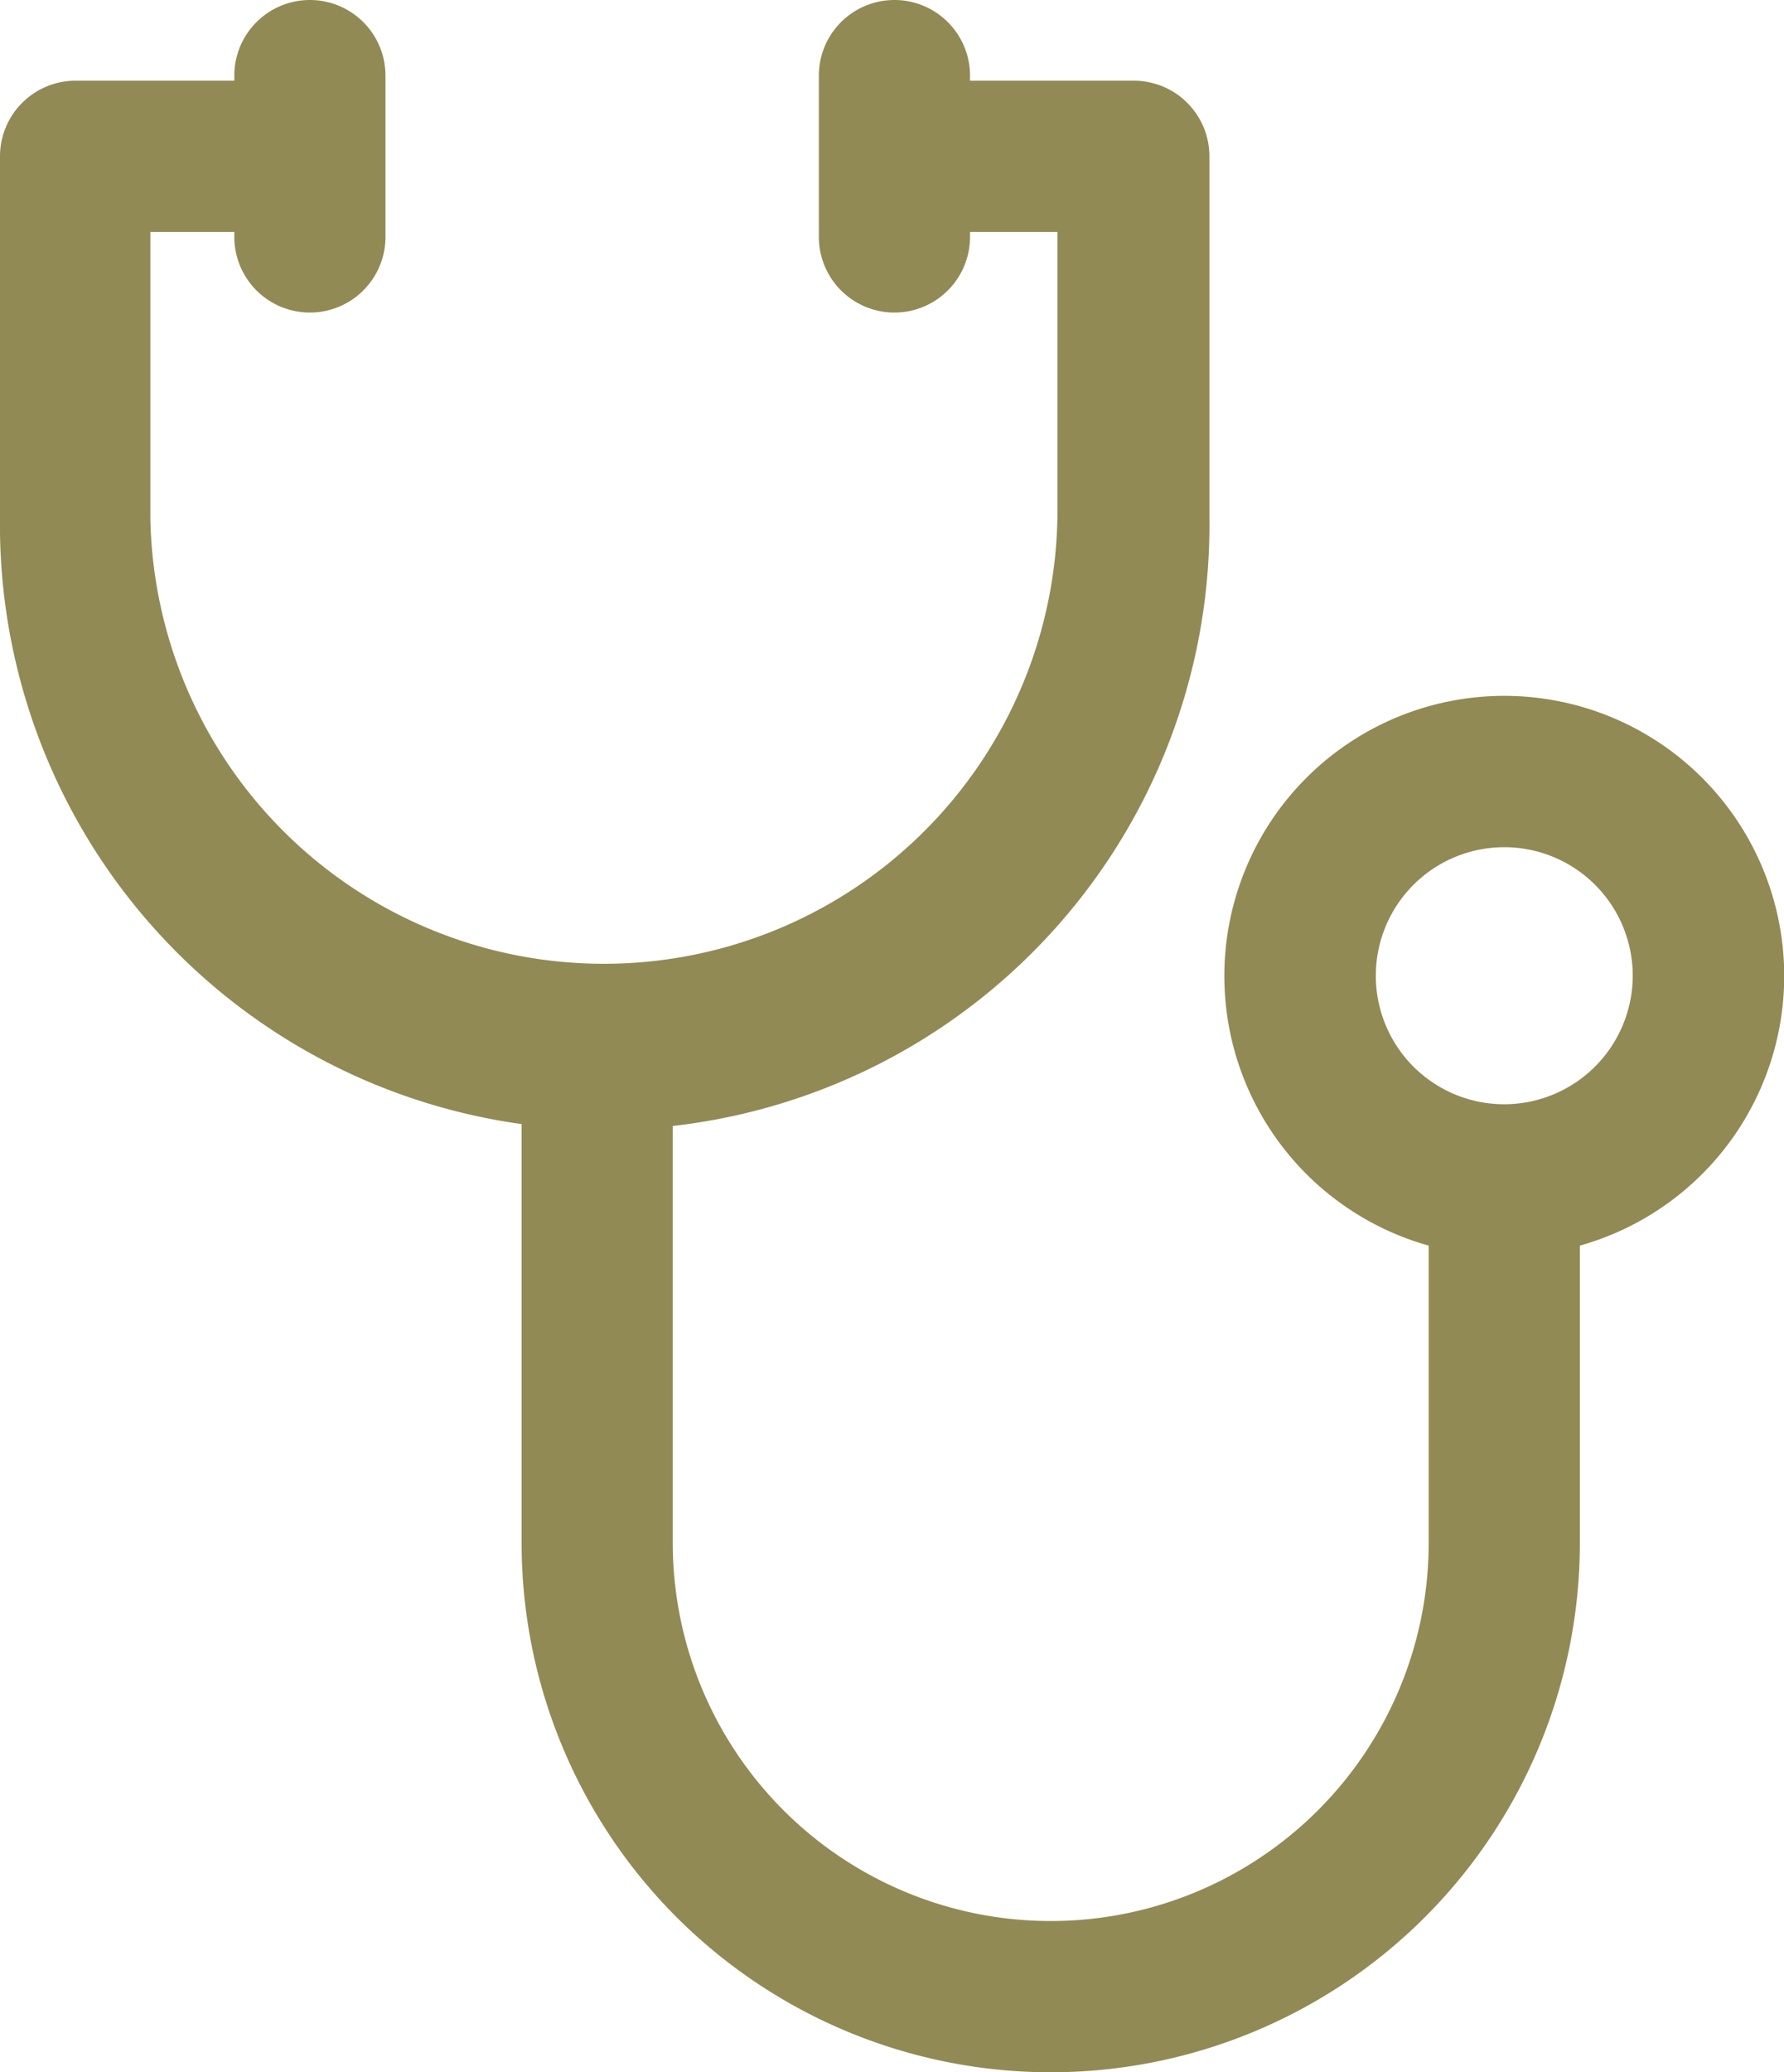 <svg xmlns="http://www.w3.org/2000/svg" width="17.207" height="19.977" viewBox="0 0 17.207 19.977"><defs><style>.a{fill:#918a55;}</style></defs><g transform="translate(-35.501)"><g transform="translate(35.501 0.778)"><g transform="translate(0)"><path class="a" d="M46.437,19.932H44.1V21.39h1.6v2.746a4.375,4.375,0,0,1-8.749,0V21.39h1.555V19.932H36.23a.729.729,0,0,0-.729.729v3.475a5.833,5.833,0,1,0,11.665,0V20.661A.729.729,0,0,0,46.437,19.932Z" transform="translate(-35.501 -19.932)"/></g></g><g transform="translate(40.532 10.11)"><g transform="translate(0)"><path class="a" d="M173.183,260.426v3.451a3.645,3.645,0,1,1-7.291,0v-4.763h-1.458v4.763a5.1,5.1,0,0,0,10.207,0v-3.451Z" transform="translate(-164.434 -259.114)"/></g></g><g transform="translate(47.312 6.708)"><path class="a" d="M340.914,171.912a2.7,2.7,0,1,0,2.7,2.7A2.7,2.7,0,0,0,340.914,171.912Zm0,3.937a1.239,1.239,0,1,1,1.239-1.239A1.241,1.241,0,0,1,340.914,175.849Z" transform="translate(-338.216 -171.912)"/></g><g transform="translate(37.761)"><g transform="translate(0)"><path class="a" d="M94.157,0a.729.729,0,0,0-.729.729V2.284a.729.729,0,1,0,1.458,0V.729A.729.729,0,0,0,94.157,0Z" transform="translate(-93.428)"/></g></g><g transform="translate(43.399)"><g transform="translate(0)"><path class="a" d="M238.663,0a.729.729,0,0,0-.729.729V2.284a.729.729,0,1,0,1.458,0V.729A.729.729,0,0,0,238.663,0Z" transform="translate(-237.934)"/></g></g></g></svg>